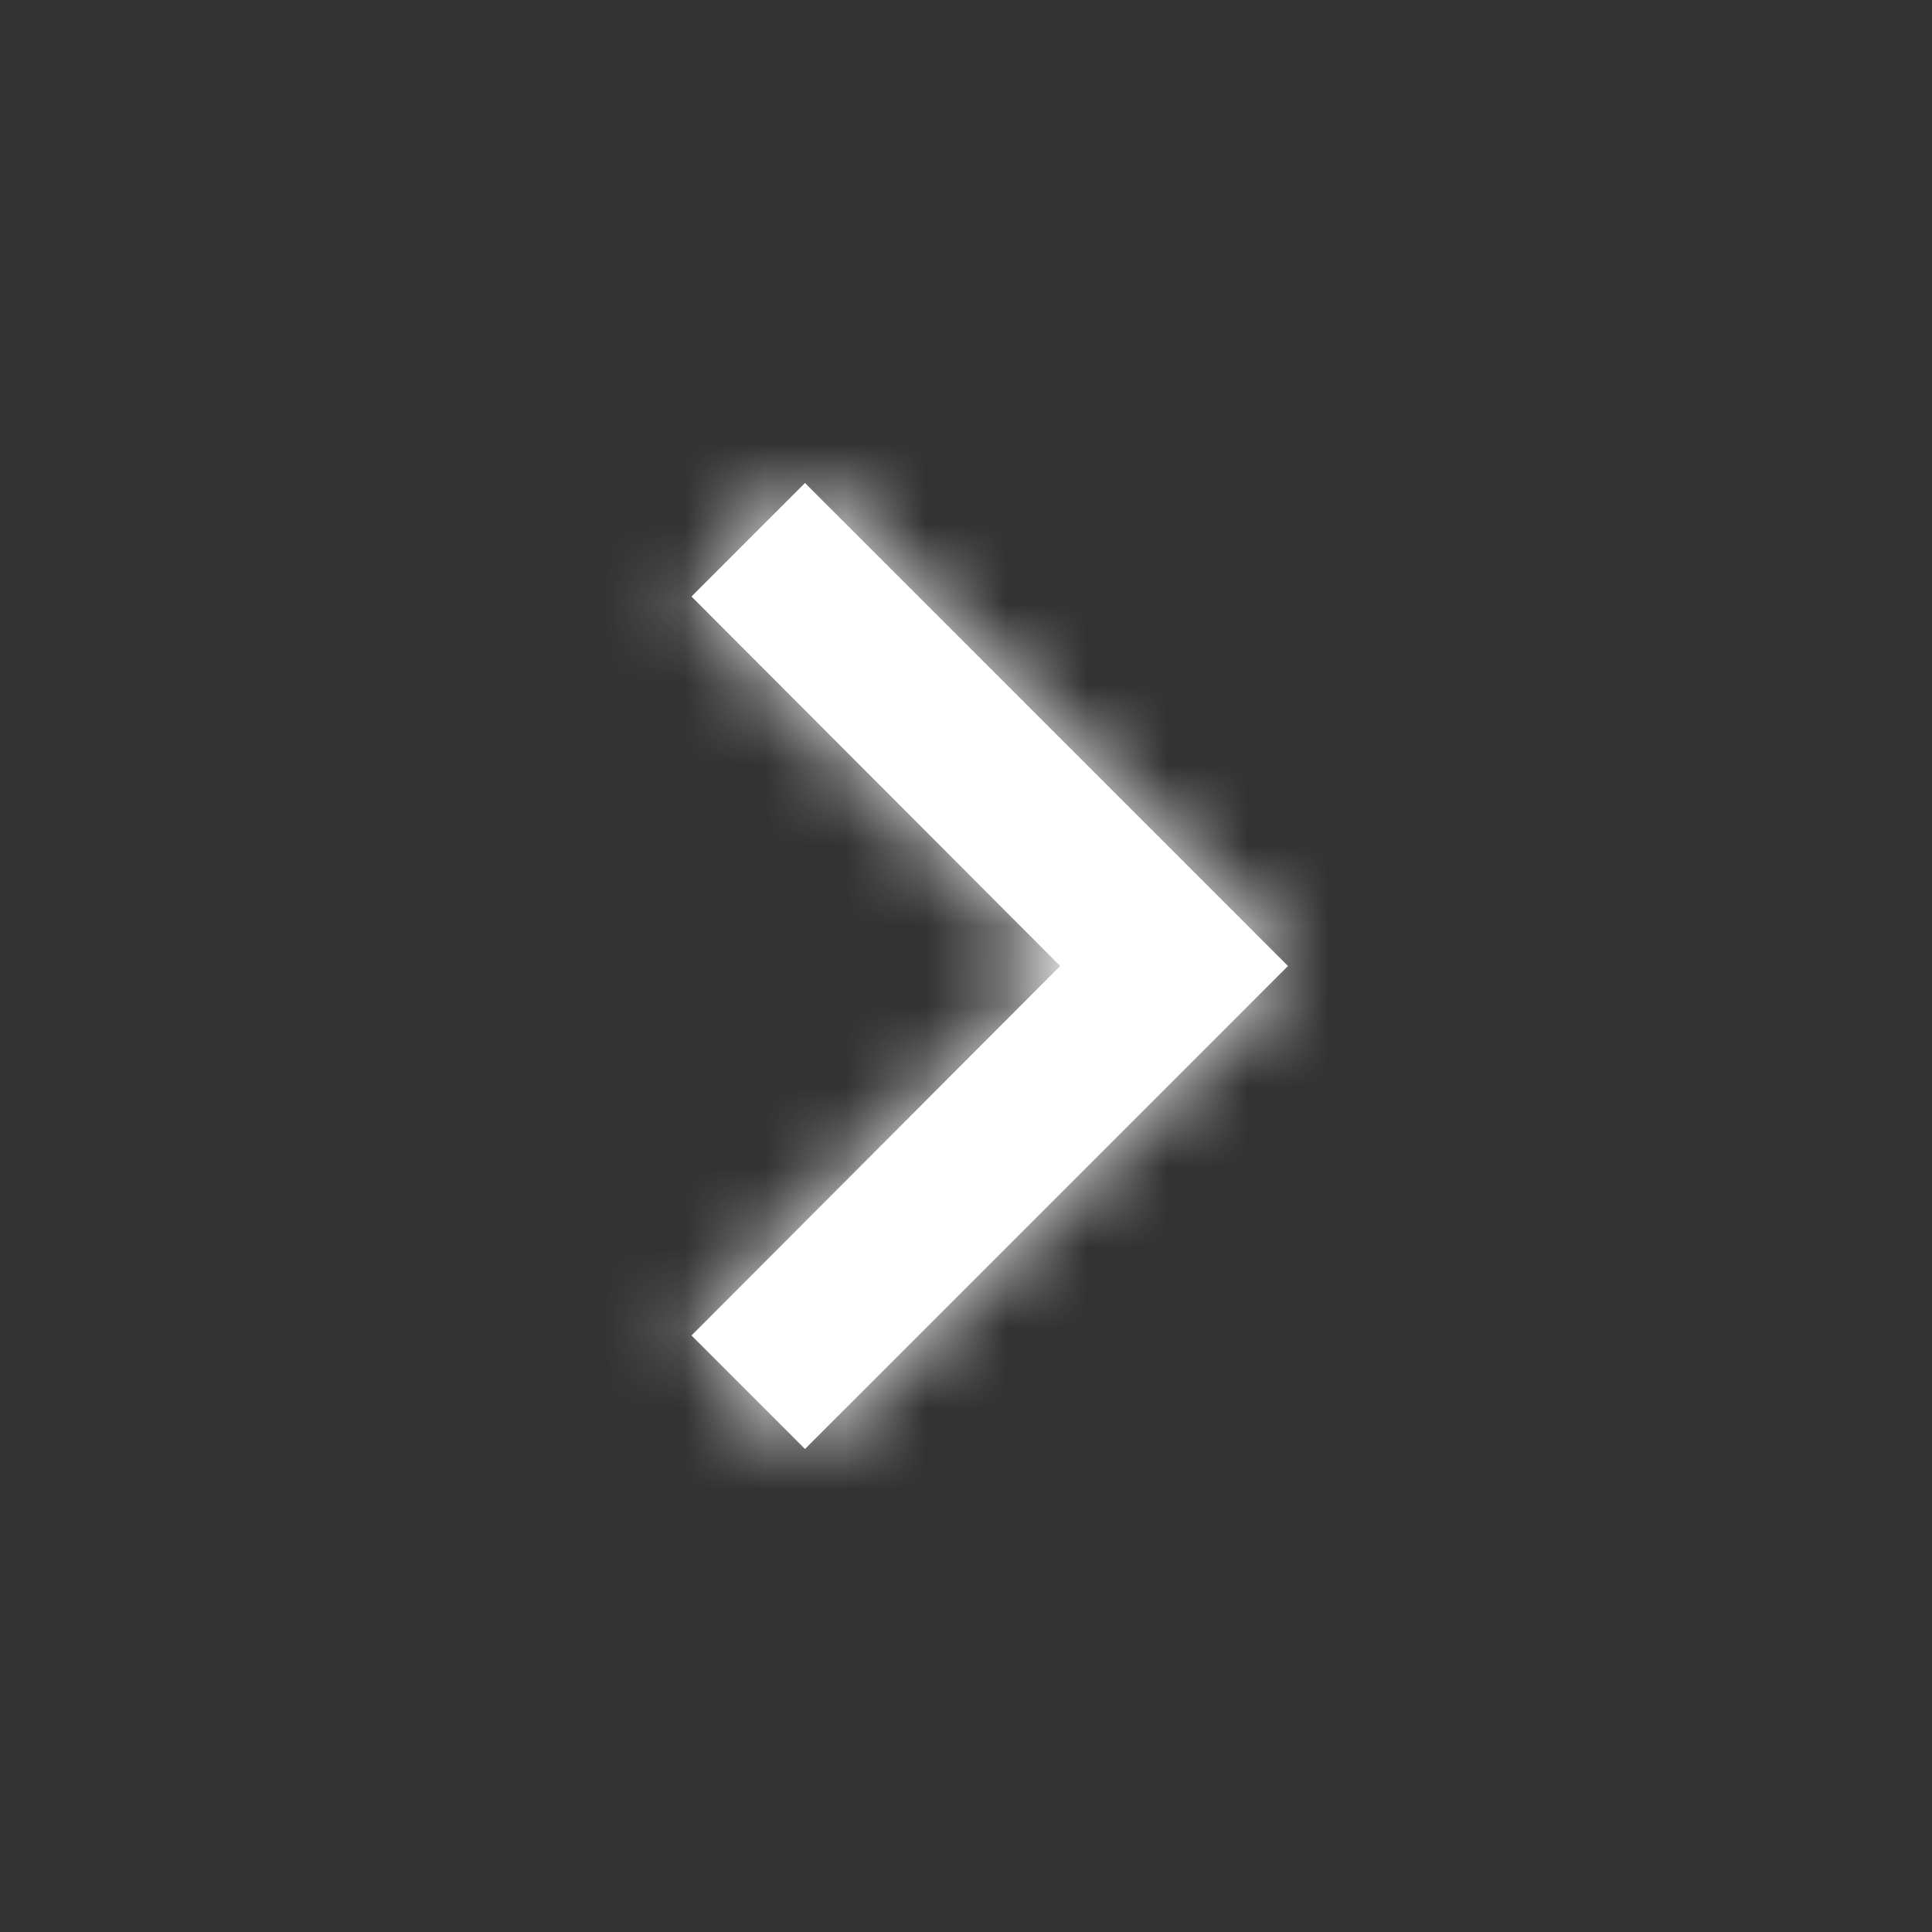 <?xml version="1.0" encoding="UTF-8"?>
<svg width="24px" height="24px" viewBox="0 0 24 24" version="1.1" xmlns="http://www.w3.org/2000/svg" xmlns:xlink="http://www.w3.org/1999/xlink">
    <rect x="0" y="0" width="24" height="24" fill="#333333" stroke="none"/>
    <!-- Generator: Sketch 51.3 (57544) - http://www.bohemiancoding.com/sketch -->
    <title>Icons / Buttons / Icon_next</title>
    <desc>Created with Sketch.</desc>
    <defs>
        <polygon id="path-1" points="8.59 16.59 13.17 12 8.59 7.41 10 6 16 12 10 18"></polygon>
    </defs>
    <g id="Icons-/-Buttons-/-Icon_next" stroke="none" stroke-width="1" fill="none" fill-rule="evenodd">
        <mask id="mask-2" fill="white">
            <use xlink:href="#path-1"></use>
        </mask>
        <use id="Shape" fill="#ffffff" fill-rule="nonzero" xlink:href="#path-1"></use>
        <g id="Colors-/-Icons-/-IconColor_Black" mask="url(#mask-2)" fill="#ffffff" fill-rule="nonzero">
            <rect id="Rectangle-3" x="0" y="0" width="24" height="24"></rect>
        </g>
    </g>
</svg>